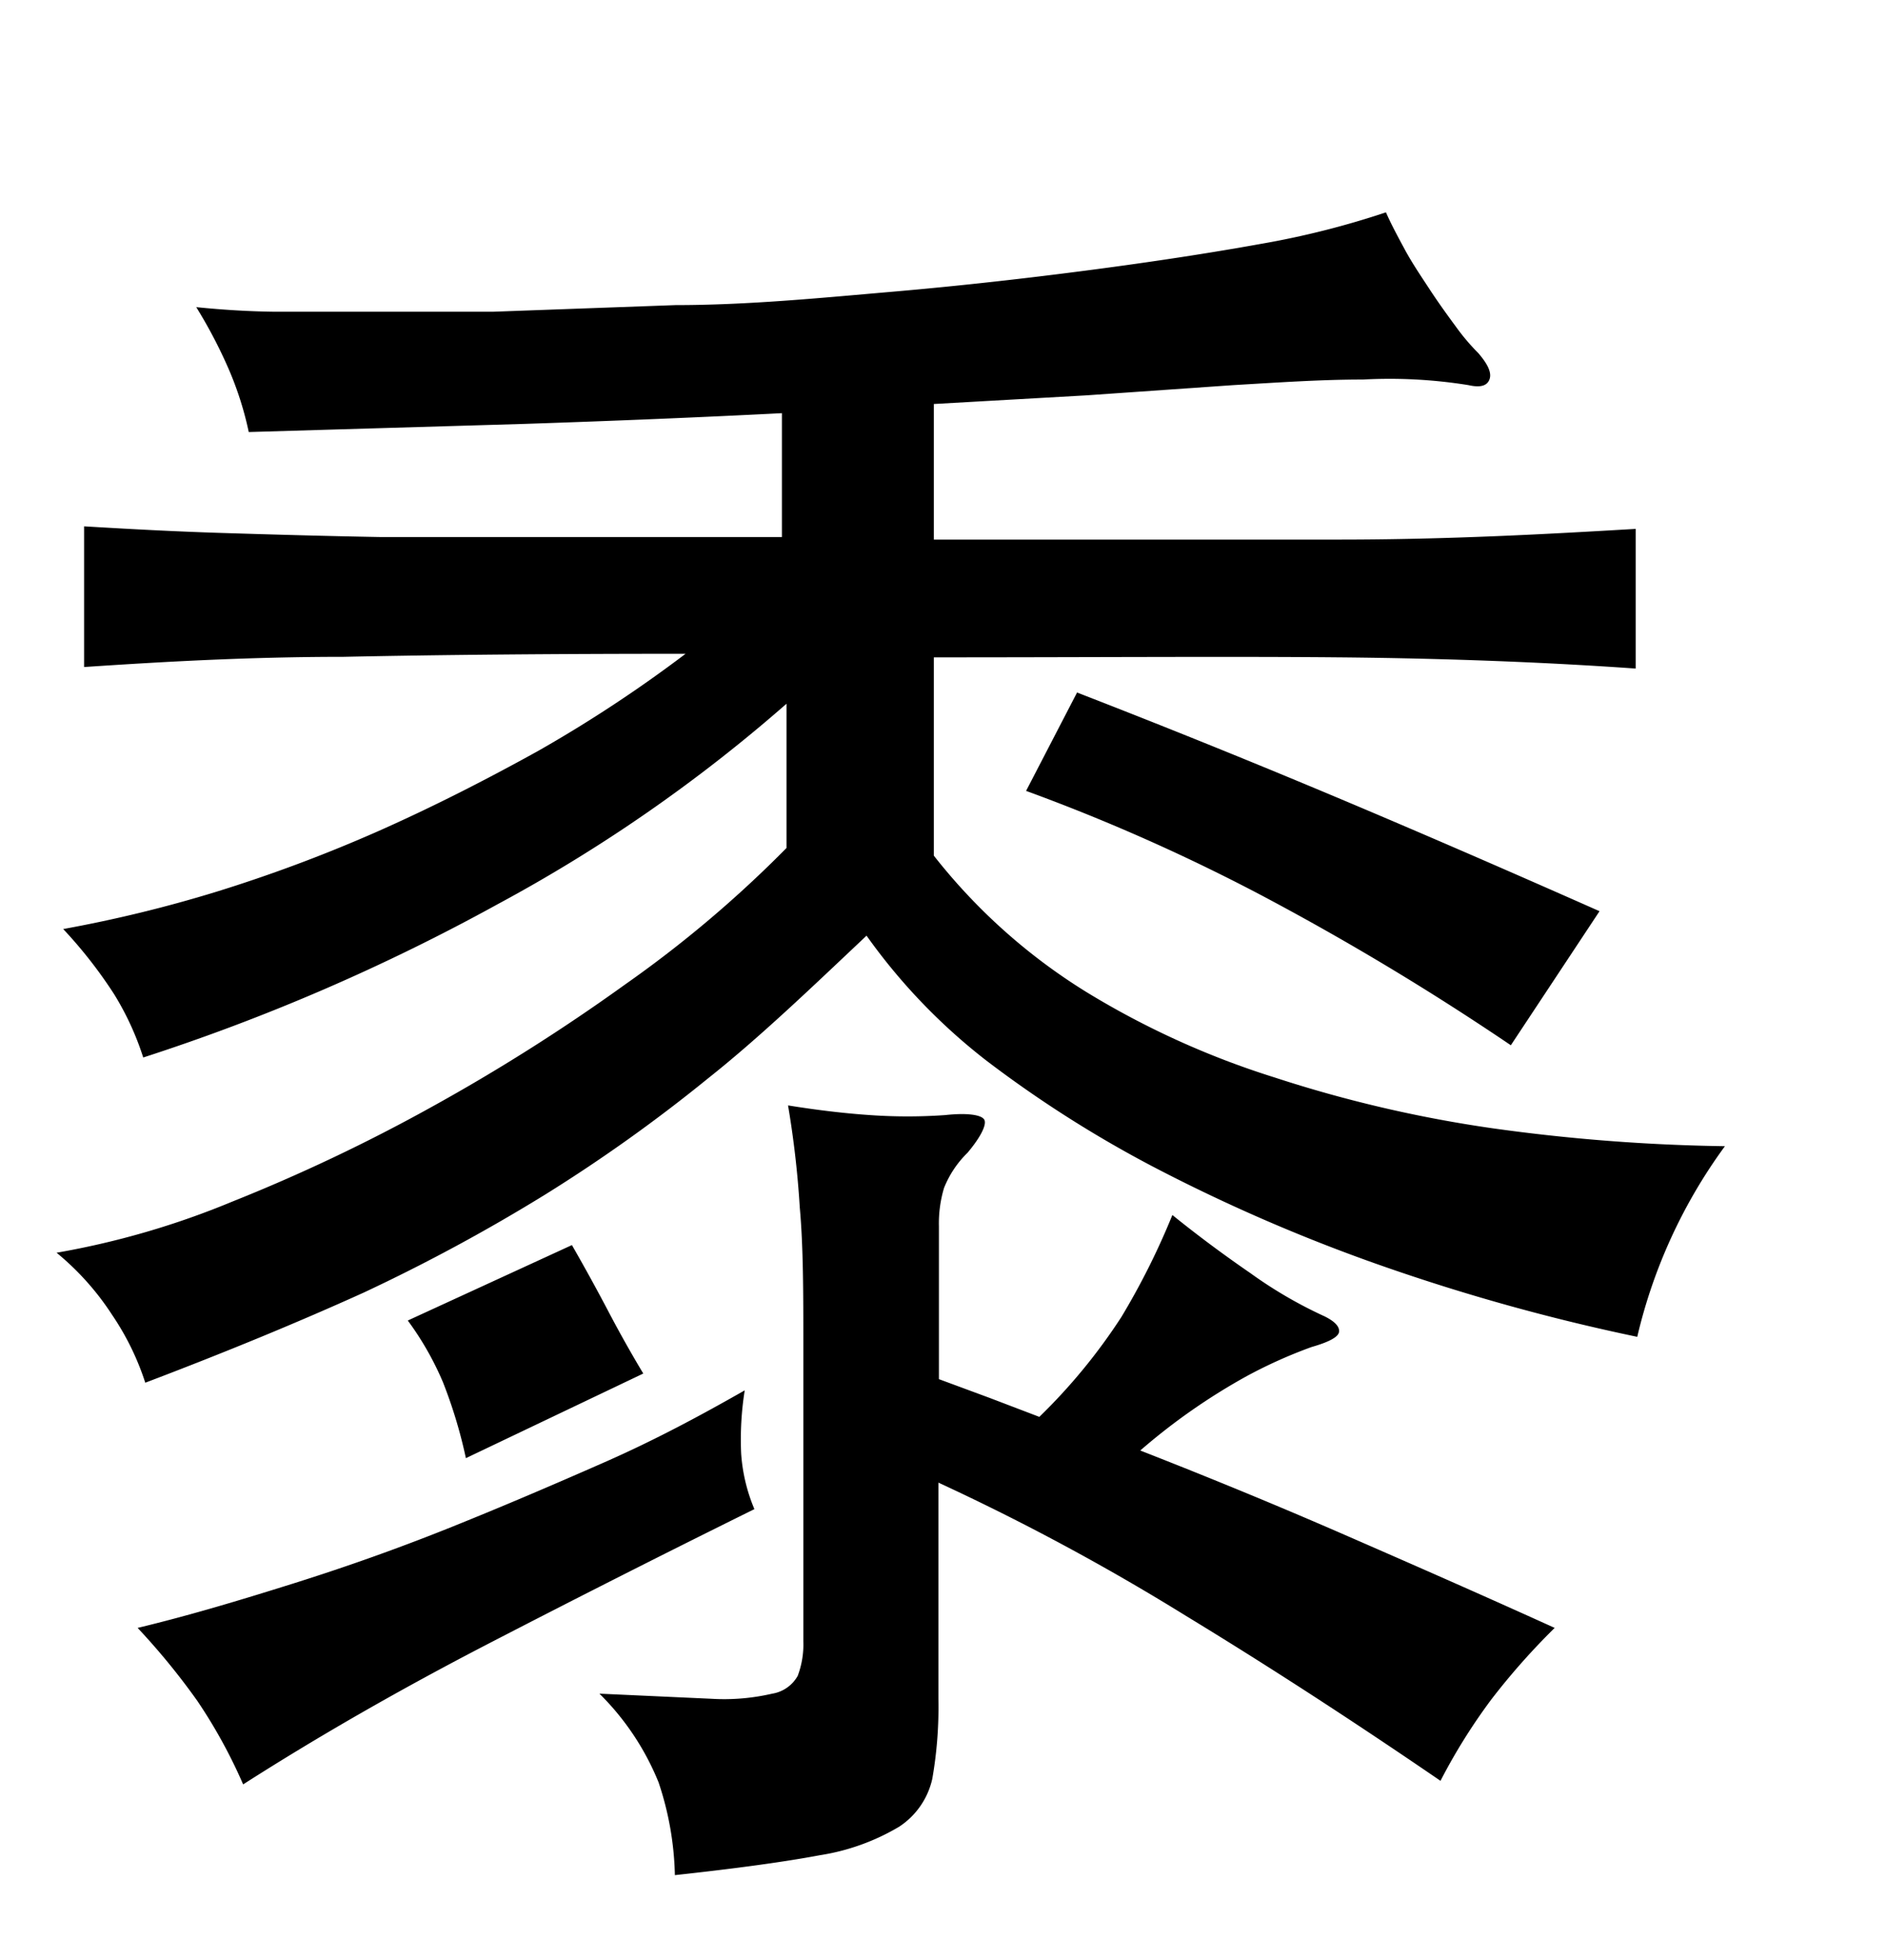 <svg xmlns="http://www.w3.org/2000/svg" width="0.51in" height="0.53in" viewBox="0 0 37 38"><title>Artboard 213</title><path d="M17,18.13c-1.06,1-2.1,2-3.11,2.8a31.08,31.08,0,0,1-3.18,2.27,35.38,35.38,0,0,1-3.57,1.93Q5.22,26,2.85,26.9a5.23,5.23,0,0,0-.65-1.33,5.32,5.32,0,0,0-1.09-1.22,16.2,16.2,0,0,0,3.44-1,34.21,34.21,0,0,0,3.9-1.85,37.62,37.62,0,0,0,3.81-2.41,23,23,0,0,0,3.17-2.68V13.58a30.57,30.57,0,0,1-5.68,3.94,39.76,39.76,0,0,1-6.94,3,5.62,5.62,0,0,0-.57-1.24,9,9,0,0,0-1-1.28,26.1,26.1,0,0,0,3-.73,29.33,29.33,0,0,0,3.18-1.19c1.06-.47,2.1-1,3.13-1.57a26.41,26.41,0,0,0,2.9-1.91q-3.88,0-6.71.06c-1.89,0-3.59.1-5.09.2V10.1c.84.05,1.74.1,2.7.13s2,.06,3.11.08l3.62,0c1.31,0,2.73,0,4.26,0V7.88Q13,8,10.3,8.09l-5.42.16A6.52,6.52,0,0,0,4.48,7a9.53,9.53,0,0,0-.63-1.2q.78.08,1.53.09c.51,0,1.11,0,1.8,0s1.52,0,2.49,0l3.58-.13c1.42,0,2.84-.14,4.23-.26s2.7-.27,3.92-.43,2.33-.33,3.33-.51a16.78,16.78,0,0,0,2.46-.62c.1.23.23.47.37.73s.31.51.48.77.35.51.52.74A4.22,4.22,0,0,0,29,6.7c.19.22.27.39.22.52s-.19.16-.41.11a9.75,9.75,0,0,0-2.07-.11c-.84,0-1.69.06-2.55.11l-2.87.2-3,.17v2.66q4.67,0,7.94,0c2.18,0,4.13-.11,5.83-.21v2.74c-1.7-.12-3.65-.2-5.83-.22s-4.83,0-7.94,0v3.89a11.45,11.45,0,0,0,3,2.68A16.55,16.55,0,0,0,25,20.91a25.32,25.32,0,0,0,4.29,1,36.38,36.38,0,0,0,4.55.35A10.3,10.3,0,0,0,32.12,26a39.73,39.73,0,0,1-5-1.39,33.83,33.83,0,0,1-4.31-1.85,23.1,23.1,0,0,1-3.46-2.18A11.61,11.61,0,0,1,17,18.13ZM14.8,29.38Q12.25,30.64,9.62,32T4.77,34.78a10.14,10.14,0,0,0-.9-1.64A13.6,13.6,0,0,0,2.7,31.71c1-.24,2-.54,3.05-.87s2.09-.7,3.11-1.11,2-.83,3-1.27,1.89-.92,2.75-1.41a6.13,6.13,0,0,0-.07,1.24A3.39,3.39,0,0,0,14.8,29.38Zm-5.66-1a9.48,9.48,0,0,0-.45-1.49A5.94,5.94,0,0,0,8,25.68l3.22-1.48c.27.47.51.91.72,1.31s.44.81.68,1.21Zm11.25-.81A11.29,11.29,0,0,0,22,25.61a14.38,14.38,0,0,0,1-2q.73.59,1.53,1.14a8.6,8.6,0,0,0,1.46.85c.2.1.29.2.28.3s-.19.2-.54.3a9.39,9.39,0,0,0-1.27.57,12.13,12.13,0,0,0-2.09,1.46c1.33.52,2.67,1.07,4,1.65s2.72,1.19,4.13,1.83a13.64,13.64,0,0,0-1.24,1.4,11.44,11.44,0,0,0-1,1.6q-2.6-1.78-5-3.24a45.42,45.42,0,0,0-4.85-2.61v4.25a8.15,8.15,0,0,1-.12,1.56,1.52,1.52,0,0,1-.65.94,4.35,4.35,0,0,1-1.56.56c-.69.13-1.64.26-2.84.39a6.1,6.1,0,0,0-.32-1.82A5.18,5.18,0,0,0,11.76,33l2.19.1a4.18,4.18,0,0,0,1.2-.1.7.7,0,0,0,.5-.35,1.75,1.75,0,0,0,.11-.68V26.16c0-1,0-1.93-.07-2.7a18.85,18.85,0,0,0-.23-2c.62.1,1.16.16,1.61.19a10.55,10.55,0,0,0,1.47,0c.46-.05.72,0,.77.09s-.06.33-.33.65a2,2,0,0,0-.46.69,2.42,2.42,0,0,0-.1.75v3l1,.37Zm9.25-7.29a52.74,52.74,0,0,0-4.89-2.94,37.47,37.47,0,0,0-4.62-2.05l1-1.93q2.4.93,4.79,1.93t5.46,2.36Z"/></svg>